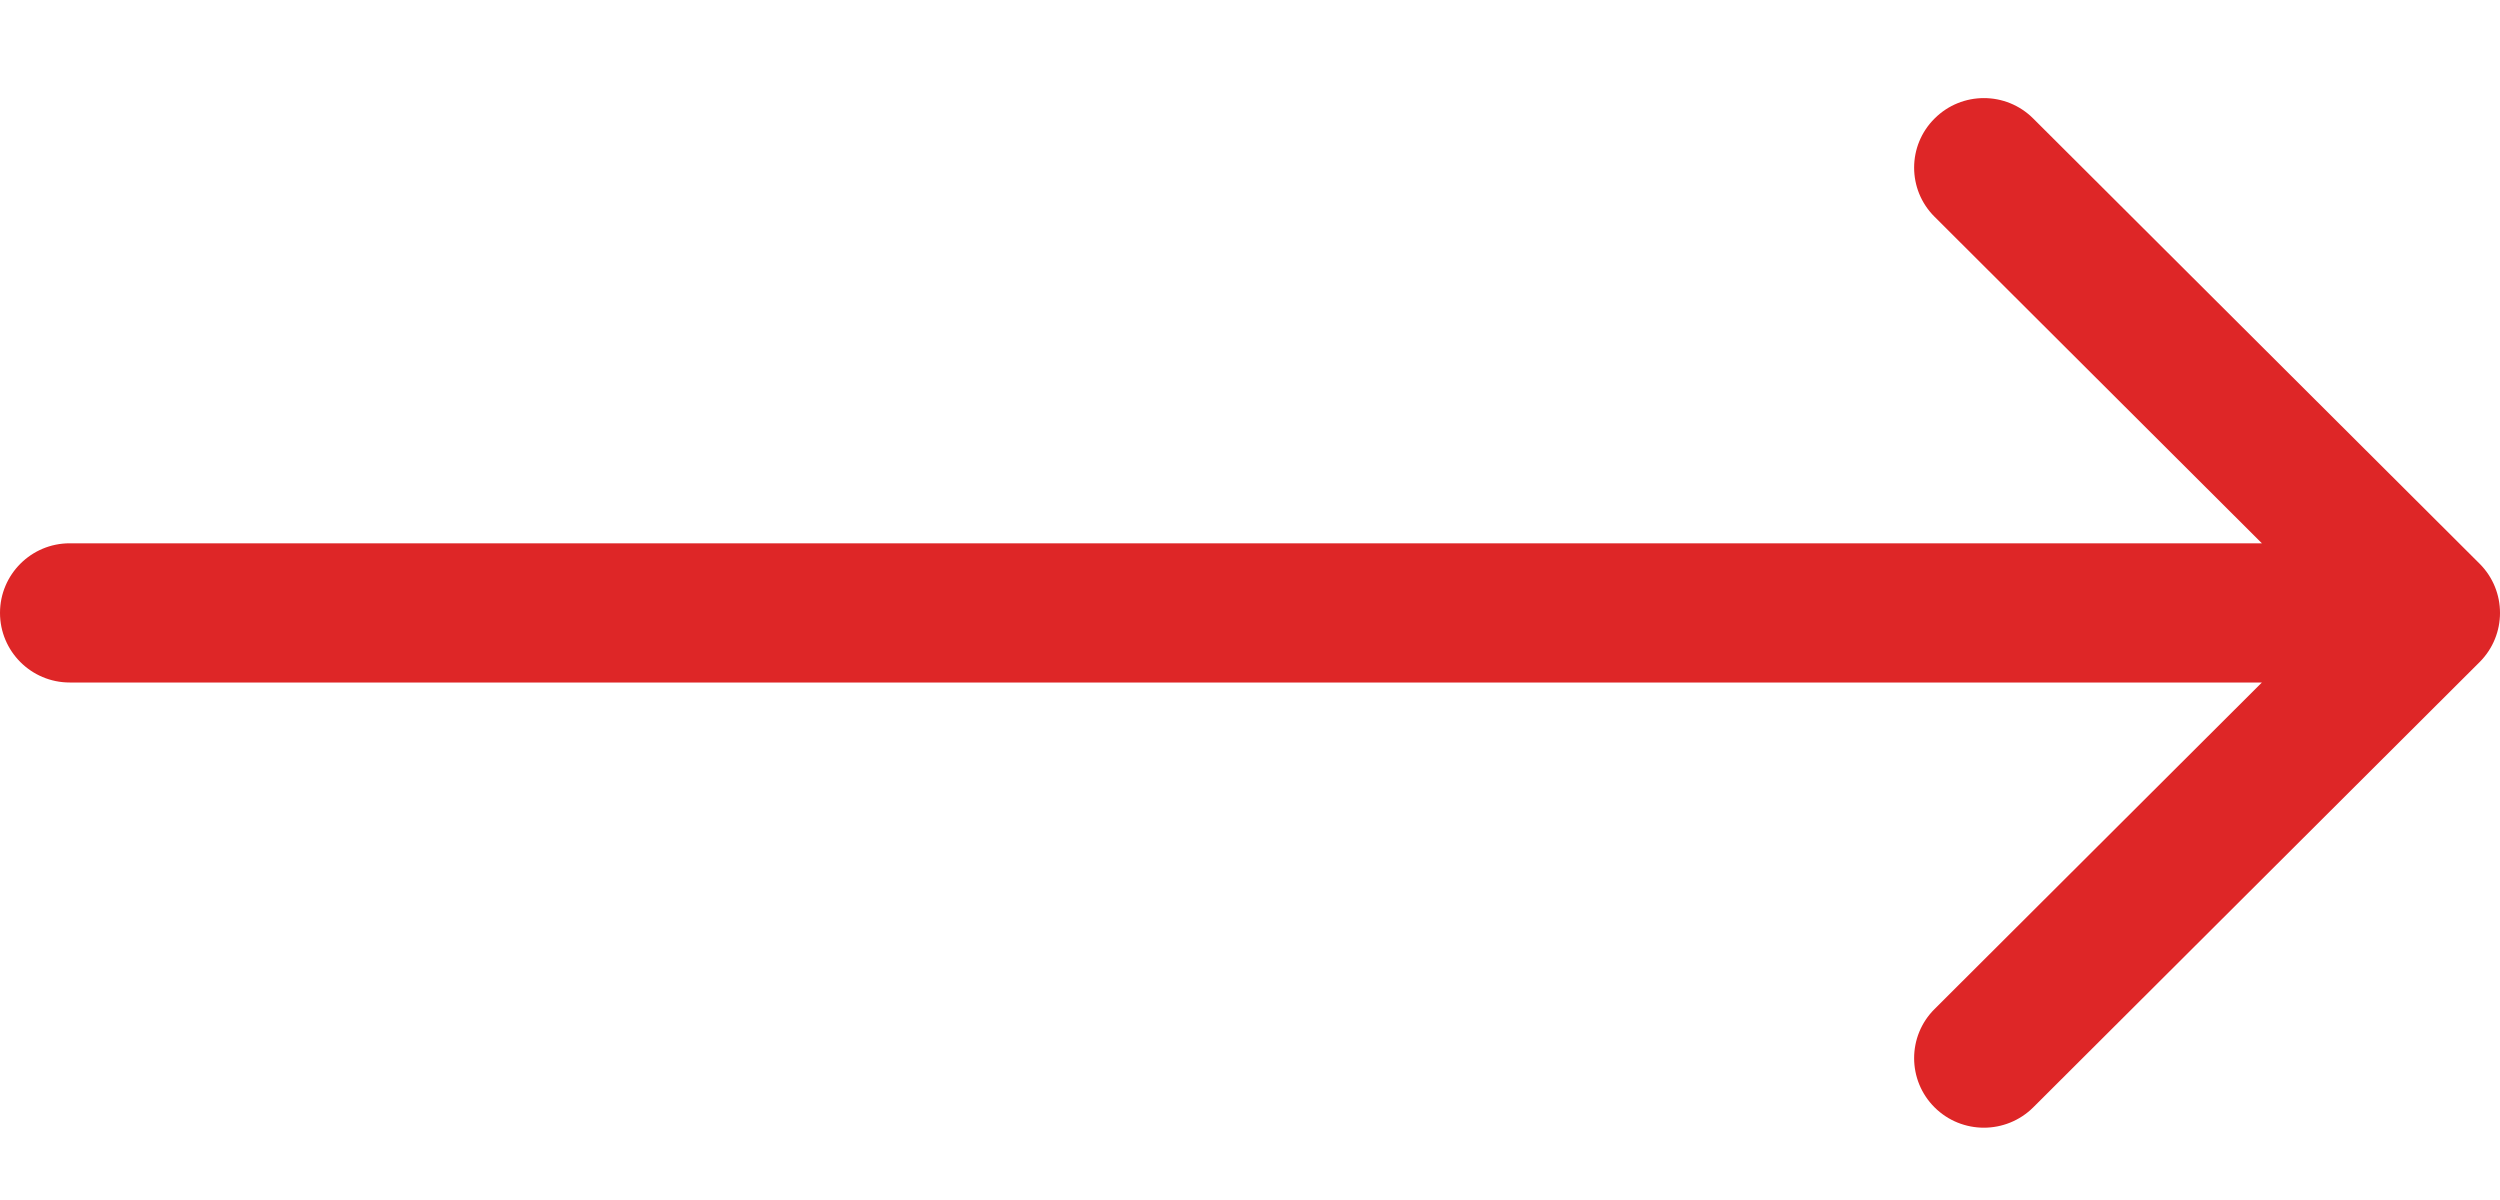 <svg width="25" height="12" viewBox="0 0 25 12" fill="none" xmlns="http://www.w3.org/2000/svg">
<path d="M24.796 5.637L20.332 1.185C20.06 0.913 19.618 0.913 19.346 1.185C19.073 1.456 19.073 1.897 19.346 2.168L22.619 5.433H0.697C0.312 5.433 0 5.745 0 6.129C0 6.513 0.312 6.825 0.697 6.825H22.619L19.346 10.09C19.073 10.361 19.073 10.802 19.346 11.074C19.482 11.209 19.66 11.277 19.839 11.277C20.017 11.277 20.196 11.209 20.332 11.074L24.796 6.621C25.068 6.349 25.068 5.909 24.796 5.637Z" fill="#DE2627"/>
</svg>
